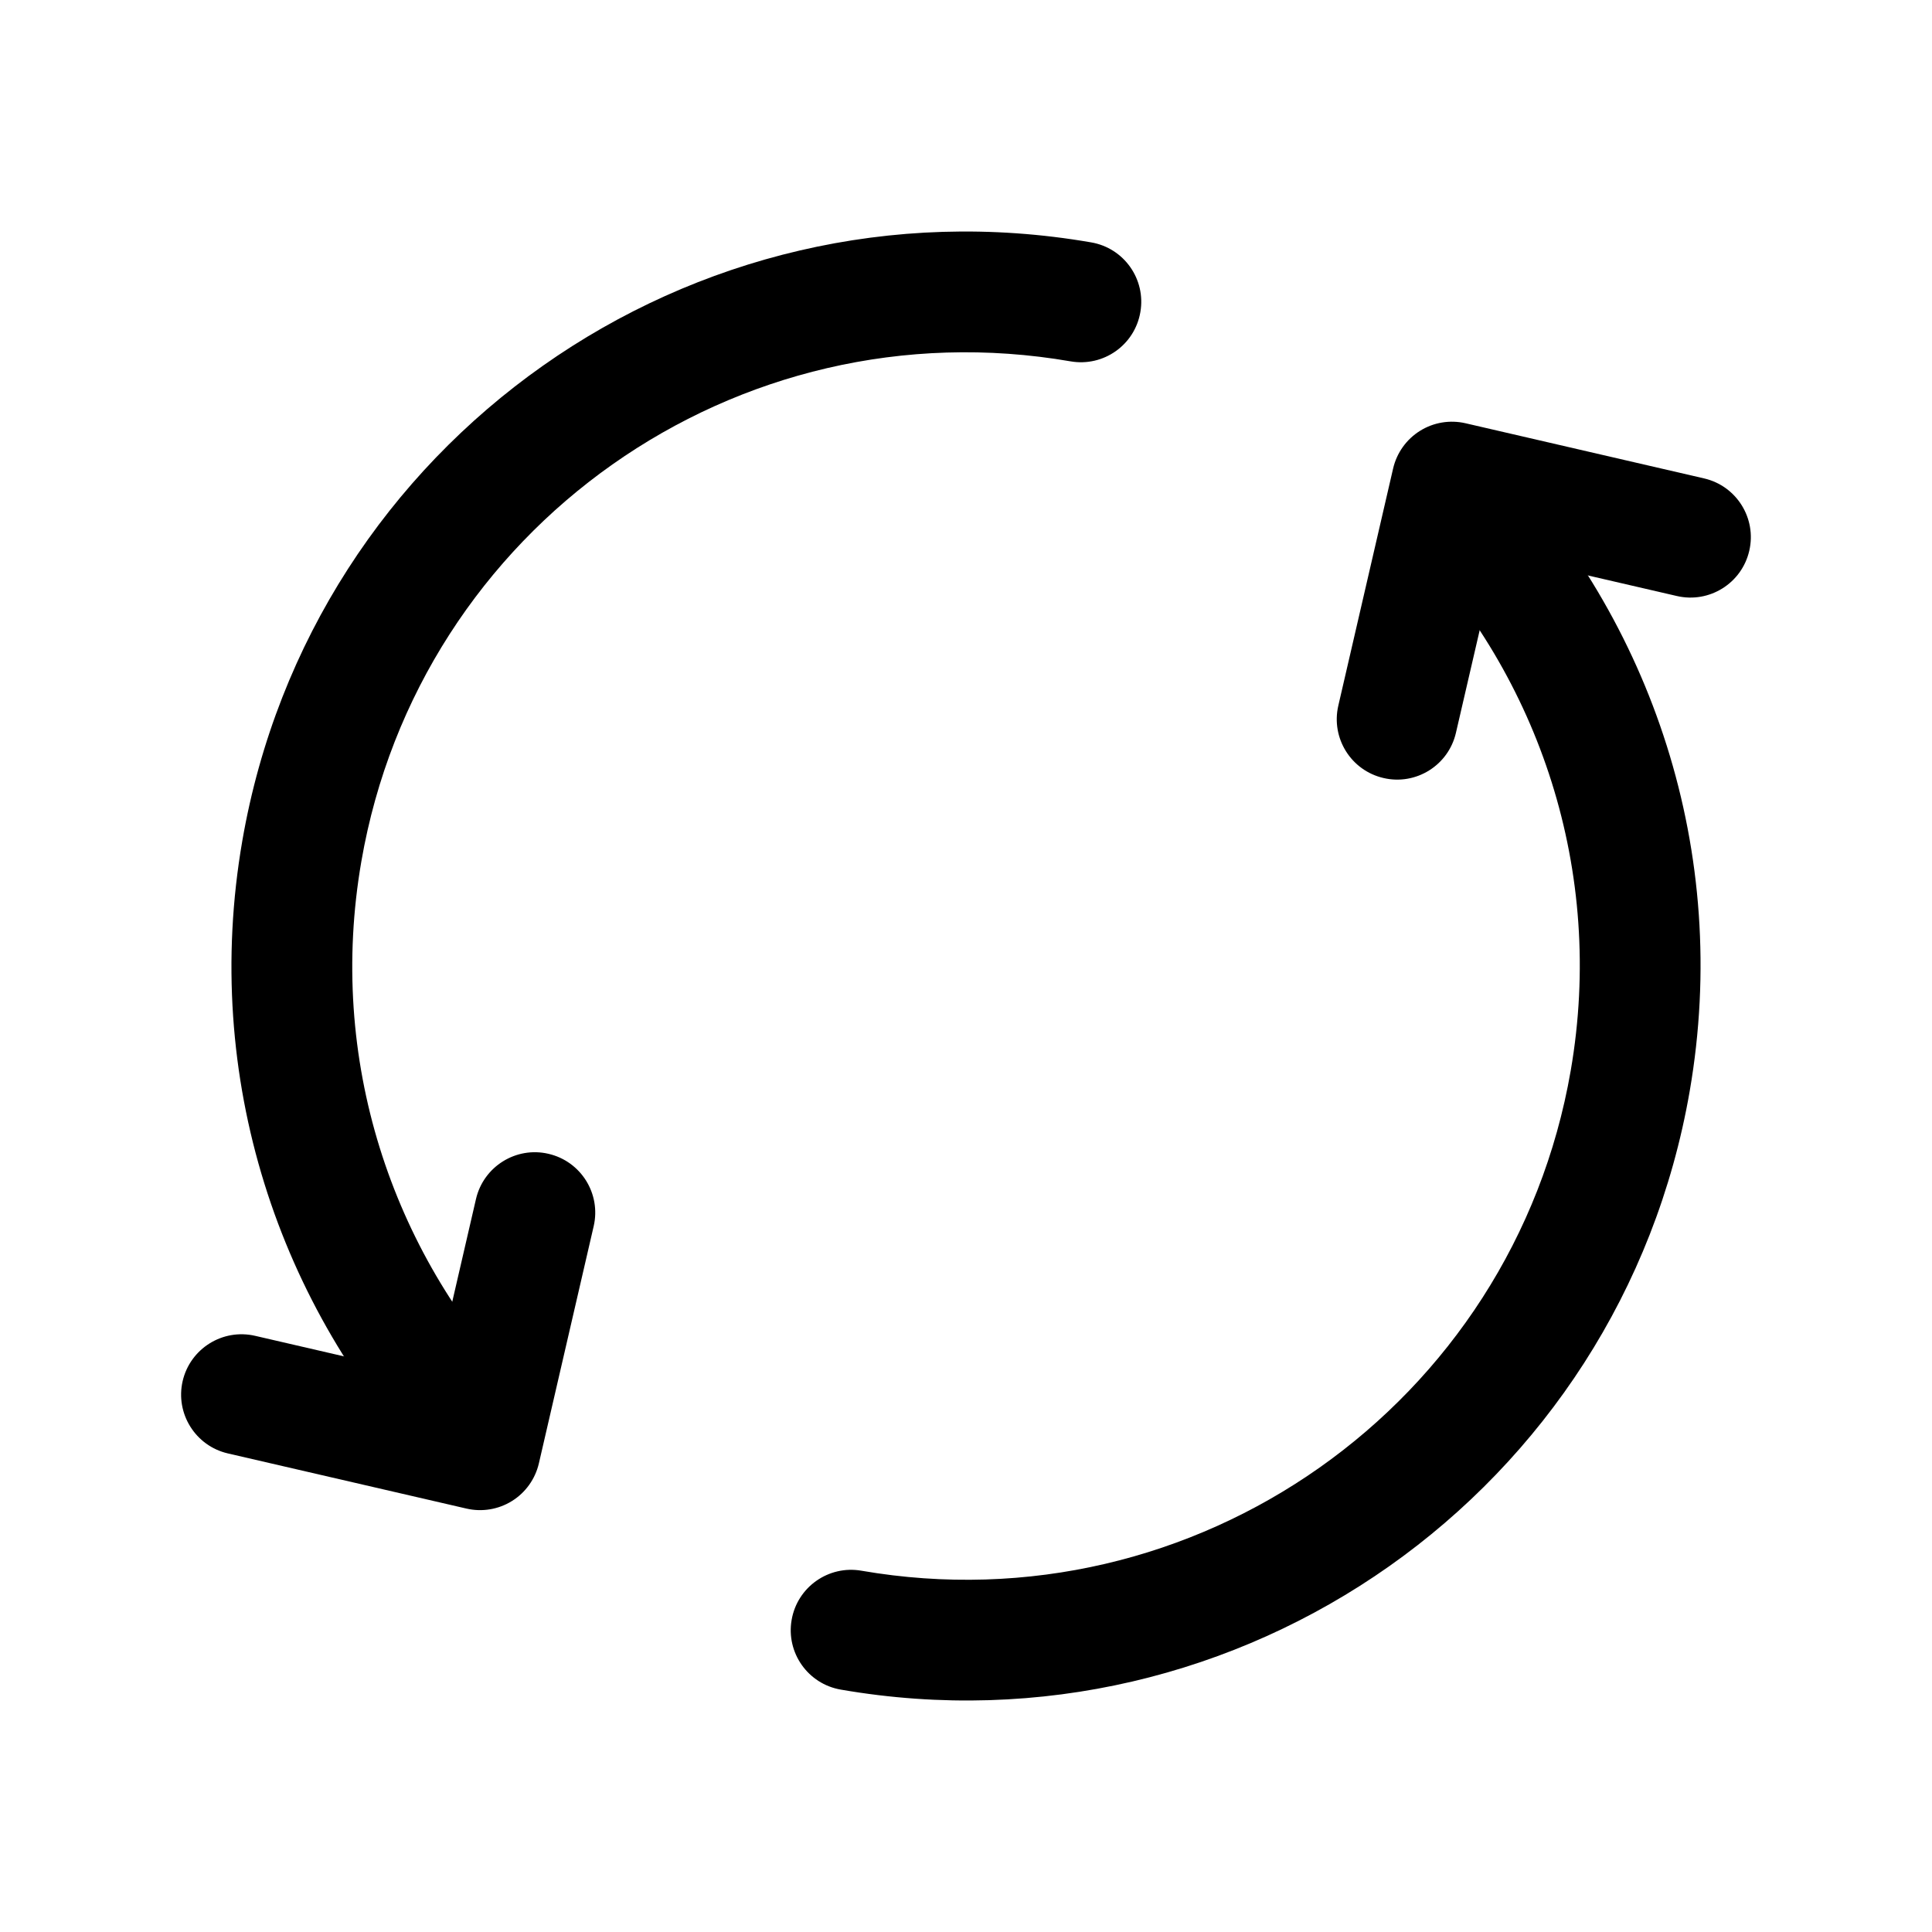 <svg width="24" height="24" viewBox="0 0 24 24" fill="none" xmlns="http://www.w3.org/2000/svg">
<path fill-rule="evenodd" clip-rule="evenodd" d="M6.813 14.333C7.217 14.426 7.468 14.829 7.375 15.232L6.694 18.179C6.649 18.372 6.529 18.541 6.36 18.646C6.192 18.751 5.988 18.785 5.794 18.74L2.831 18.055C2.428 17.962 2.176 17.559 2.269 17.156C2.363 16.752 2.766 16.501 3.169 16.594L5.401 17.11L5.913 14.894C6.007 14.491 6.41 14.239 6.813 14.333Z" fill="black"/>
<path fill-rule="evenodd" clip-rule="evenodd" d="M17.64 5.352C17.808 5.247 18.012 5.213 18.206 5.258L21.169 5.943C21.572 6.036 21.824 6.439 21.73 6.842C21.637 7.246 21.234 7.497 20.831 7.404L18.599 6.888L18.086 9.104C17.993 9.507 17.59 9.759 17.187 9.665C16.783 9.572 16.532 9.169 16.625 8.766L17.306 5.819C17.351 5.626 17.471 5.457 17.64 5.352Z" fill="black"/>
<path fill-rule="evenodd" clip-rule="evenodd" d="M13.3 4.489C9.151 3.771 5.206 6.552 4.489 10.7C4.063 13.159 4.866 15.547 6.457 17.235C6.742 17.536 6.728 18.011 6.426 18.295C6.125 18.579 5.65 18.565 5.366 18.264C3.465 16.247 2.501 13.389 3.01 10.445C3.869 5.48 8.591 2.152 13.555 3.011C13.963 3.081 14.237 3.469 14.166 3.877C14.096 4.286 13.708 4.559 13.3 4.489Z" fill="black"/>
<path fill-rule="evenodd" clip-rule="evenodd" d="M17.524 5.661C17.823 5.375 18.298 5.385 18.584 5.684C20.518 7.703 21.504 10.586 20.99 13.555C20.131 18.52 15.41 21.849 10.445 20.989C10.037 20.919 9.763 20.531 9.834 20.123C9.904 19.715 10.293 19.441 10.701 19.512C14.849 20.229 18.794 17.448 19.512 13.3C19.941 10.819 19.12 8.412 17.501 6.722C17.215 6.423 17.225 5.948 17.524 5.661Z" fill="black"/>
</svg>